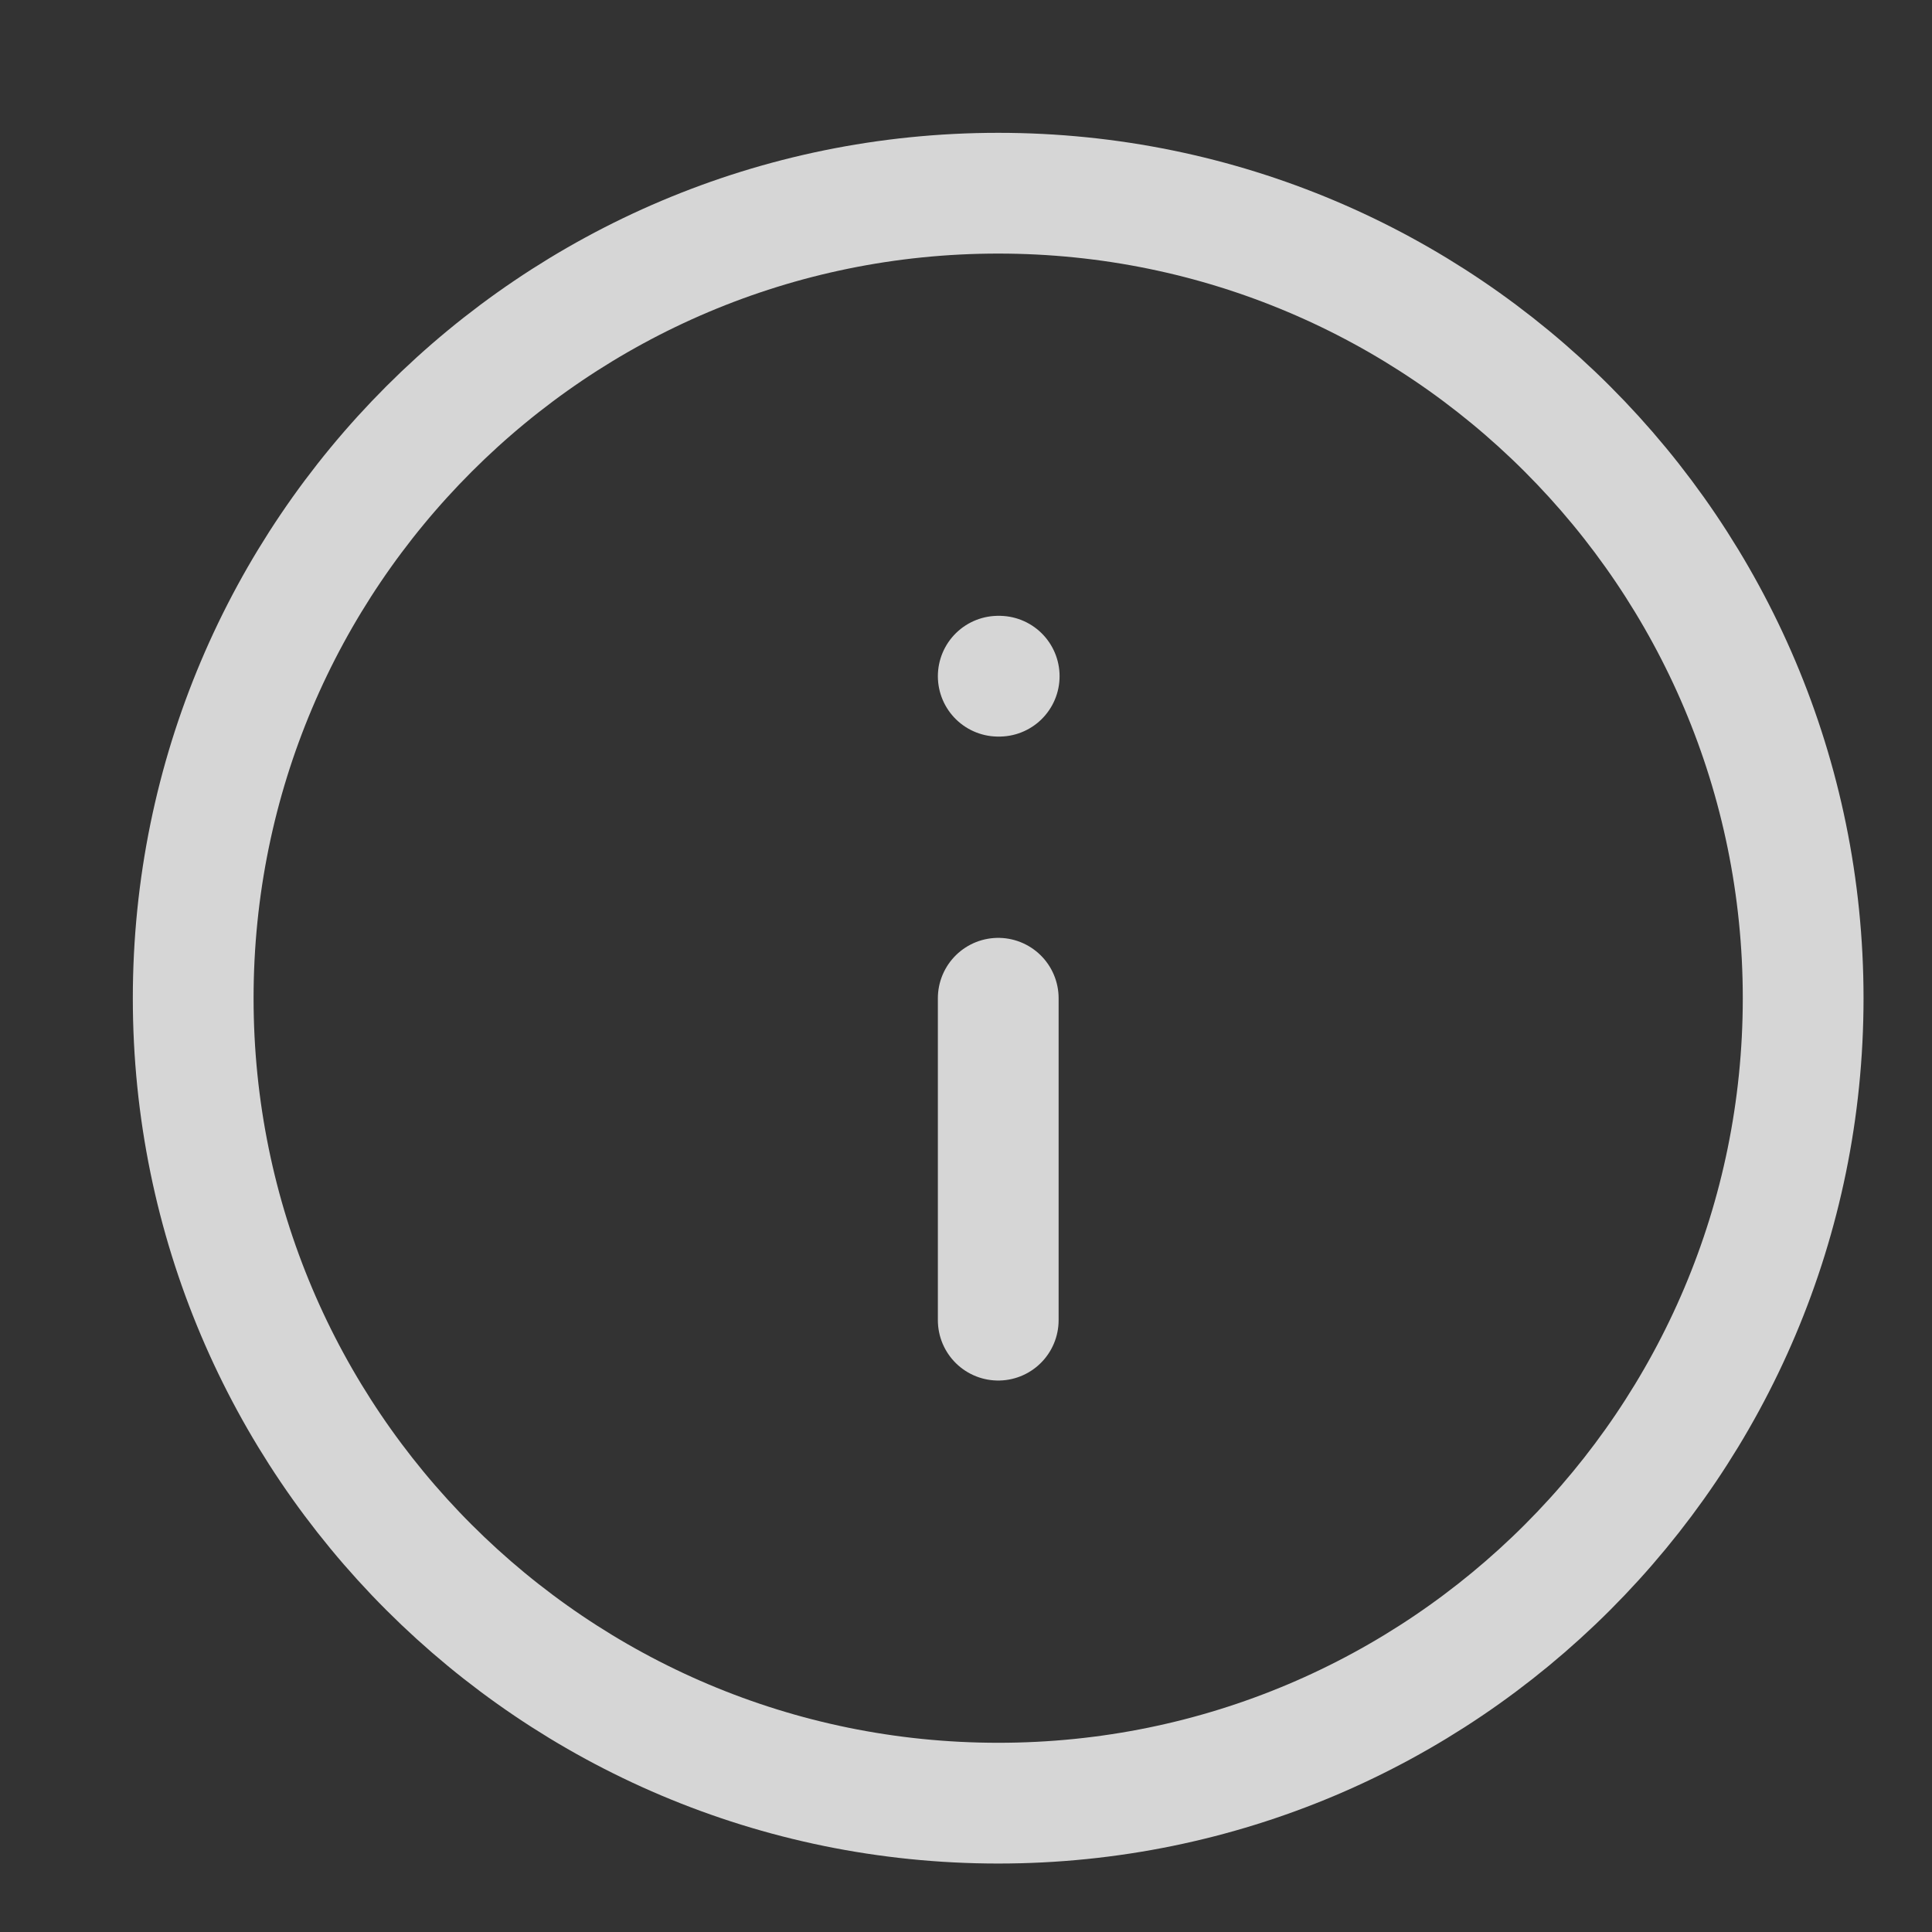 <svg width="16" height="16" viewBox="0 0 16 16" fill="none" xmlns="http://www.w3.org/2000/svg">
<rect x="0" y="0" width="16" height="16" fill="#333333" stroke="none"/>
<g opacity="0.8">
<path d="M8.267 10.933V8.267M8.267 5.6H8.275M14.933 8.267C14.933 11.948 11.949 14.933 8.267 14.933C4.585 14.933 1.6 11.948 1.6 8.267C1.6 4.585 4.585 1.6 8.267 1.6C11.949 1.6 14.933 4.585 14.933 8.267Z" stroke="white" stroke-linecap="round" stroke-linejoin="round"/>
</g>
</svg>
